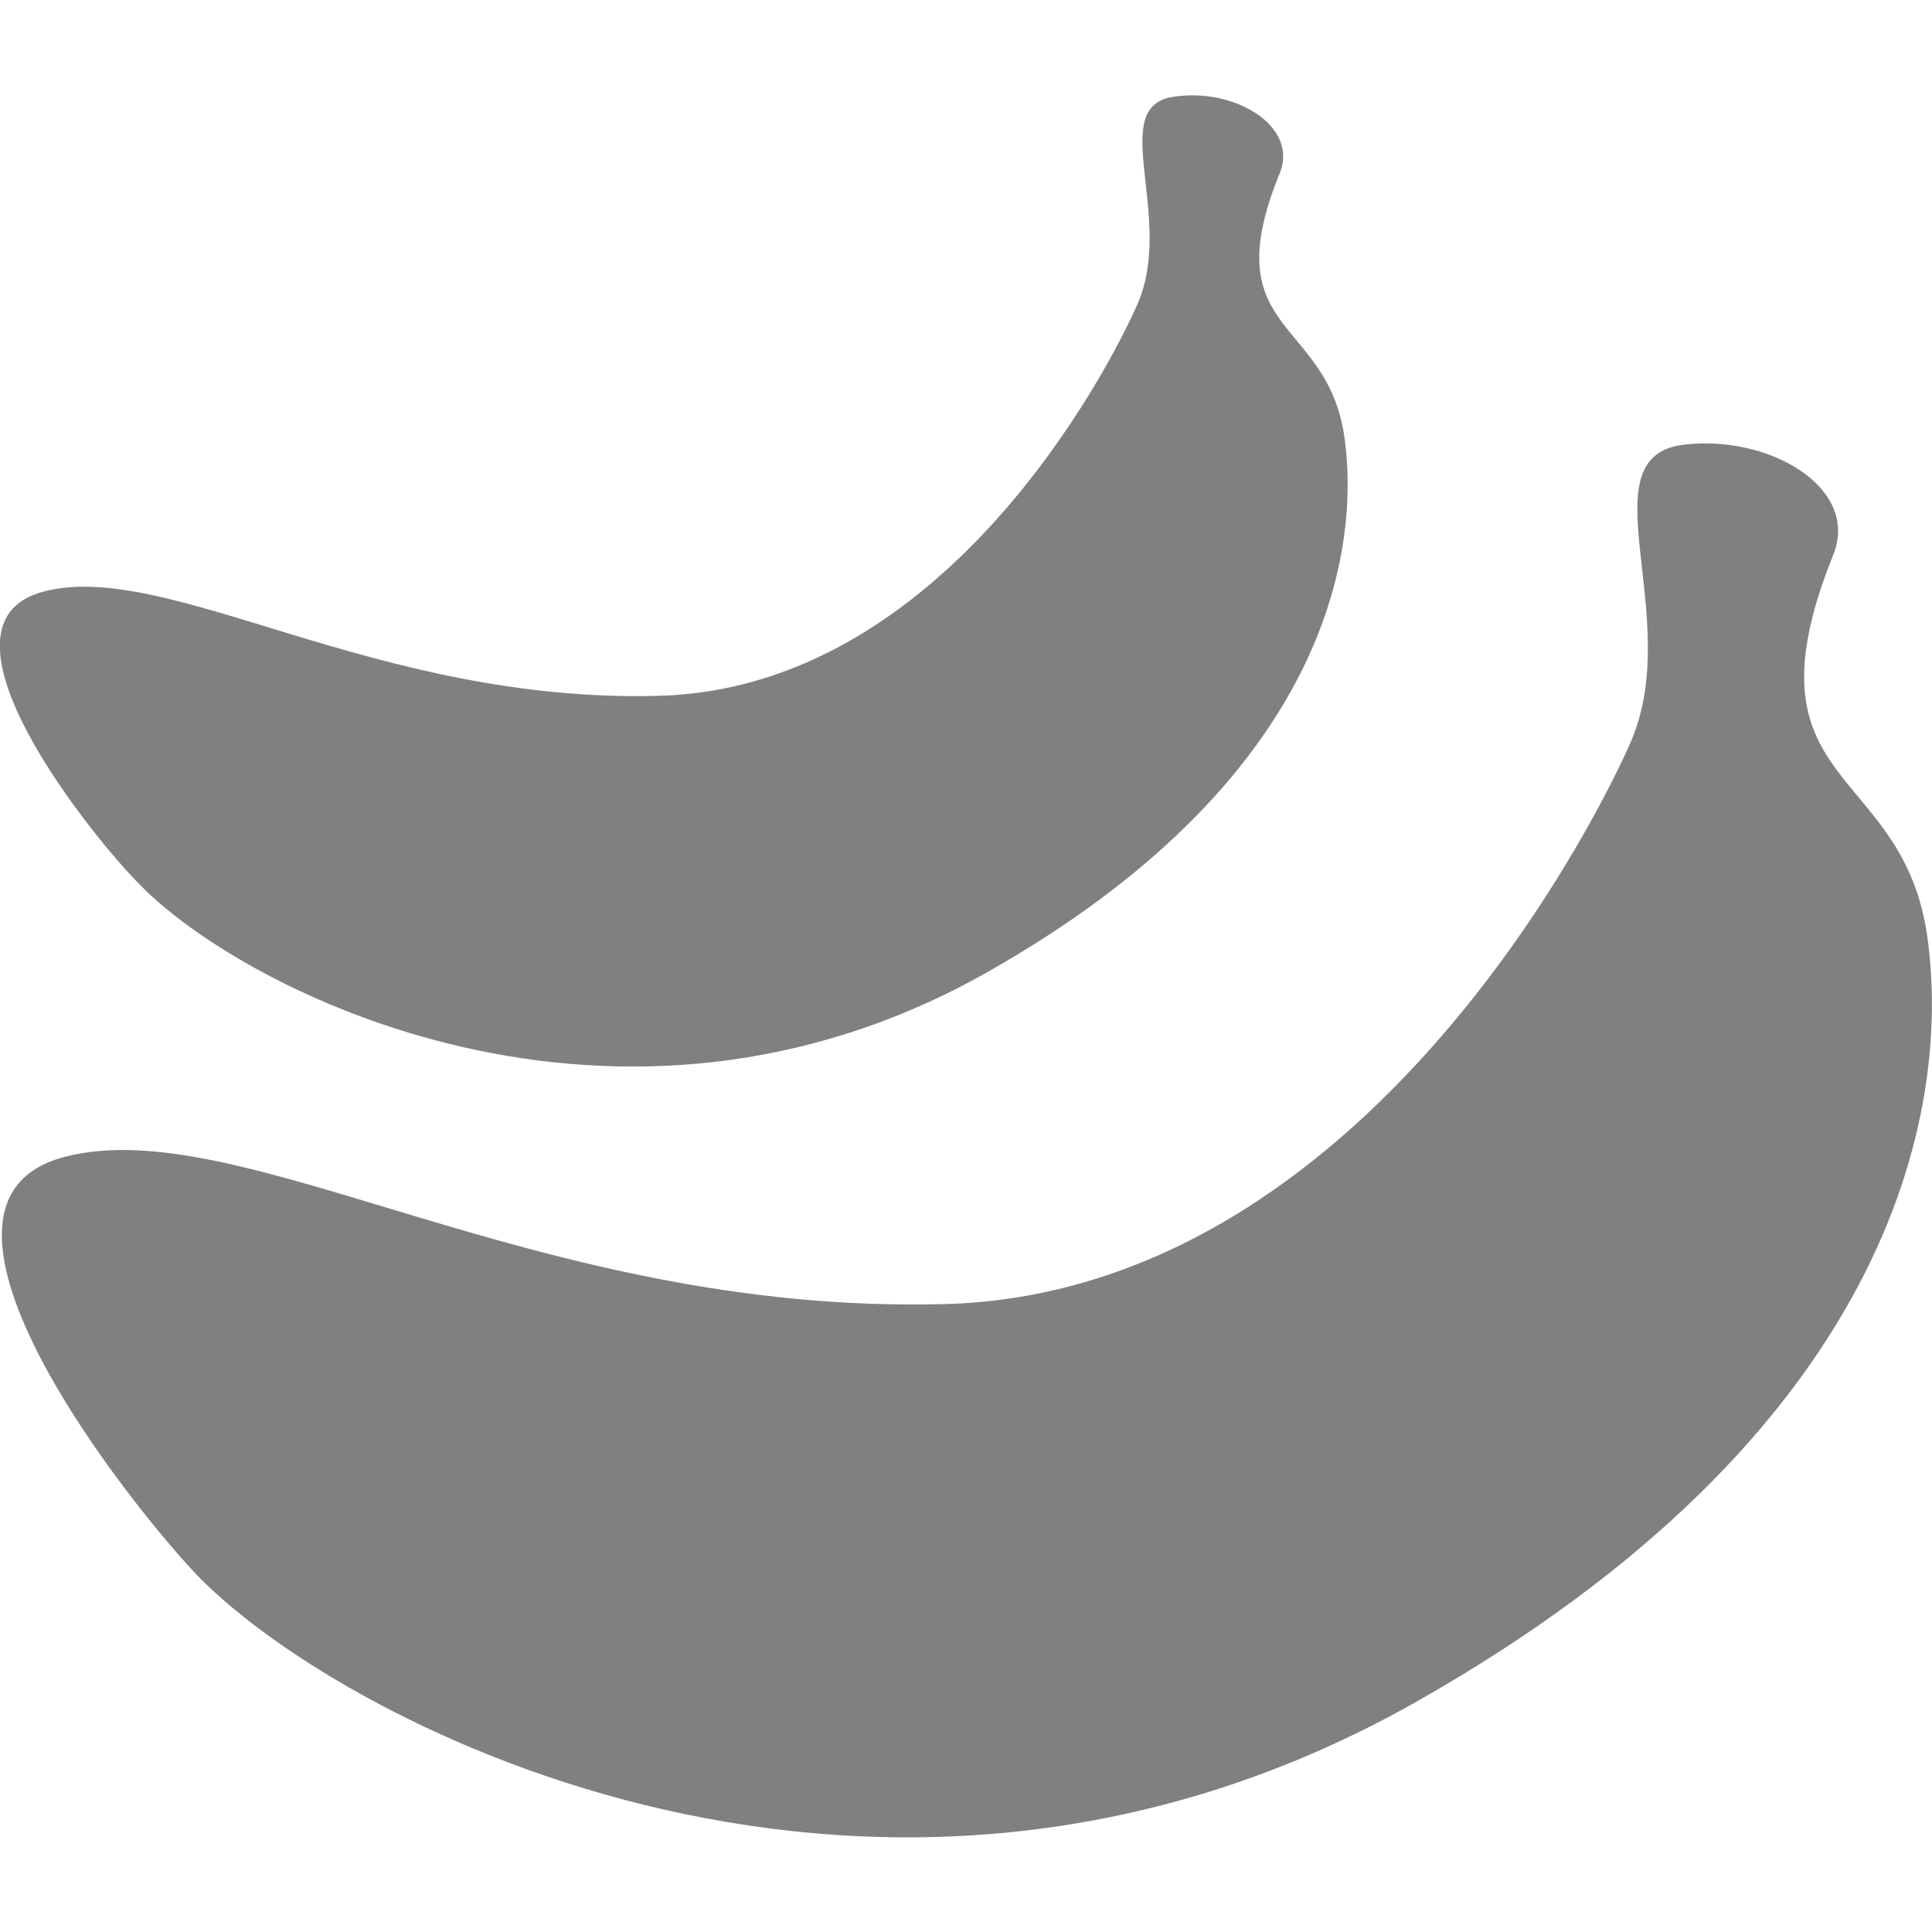 <svg id="Layer_1" data-name="Layer 1" xmlns="http://www.w3.org/2000/svg" width="60" height="60" viewBox="0 0 60 60"><defs><style>.cls-1{fill:gray;}</style></defs><title>ico</title><path class="cls-1" d="M59.86,29.13c-0.74-5.46-5.87-4.58-2.93-11.89,0.85-2.1-2-3.75-4.64-3.43-3.12.38,0.07,5.39-1.67,9.29C49.31,26.05,42,40.17,29.32,40.5S7.51,34.48,2,35.93,4.25,47,6.2,49c4.64,4.7,21.26,13.23,37.82,3.83C58.69,44.51,60.61,34.59,59.86,29.13Z"/><path class="cls-1" d="M30.7,30.17c10.24-5.81,11.57-12.73,11.06-16.54s-4.1-3.2-2-8.29C40.3,3.88,38.31,2.73,36.48,3c-2.17.27,0.05,3.76-1.17,6.48-0.91,2.05-6,11.9-14.86,12.13S5.24,17.36,1.36,18.37s1.6,7.74,3,9.12C7.56,30.78,19.15,36.73,30.7,30.17Z"/></svg>